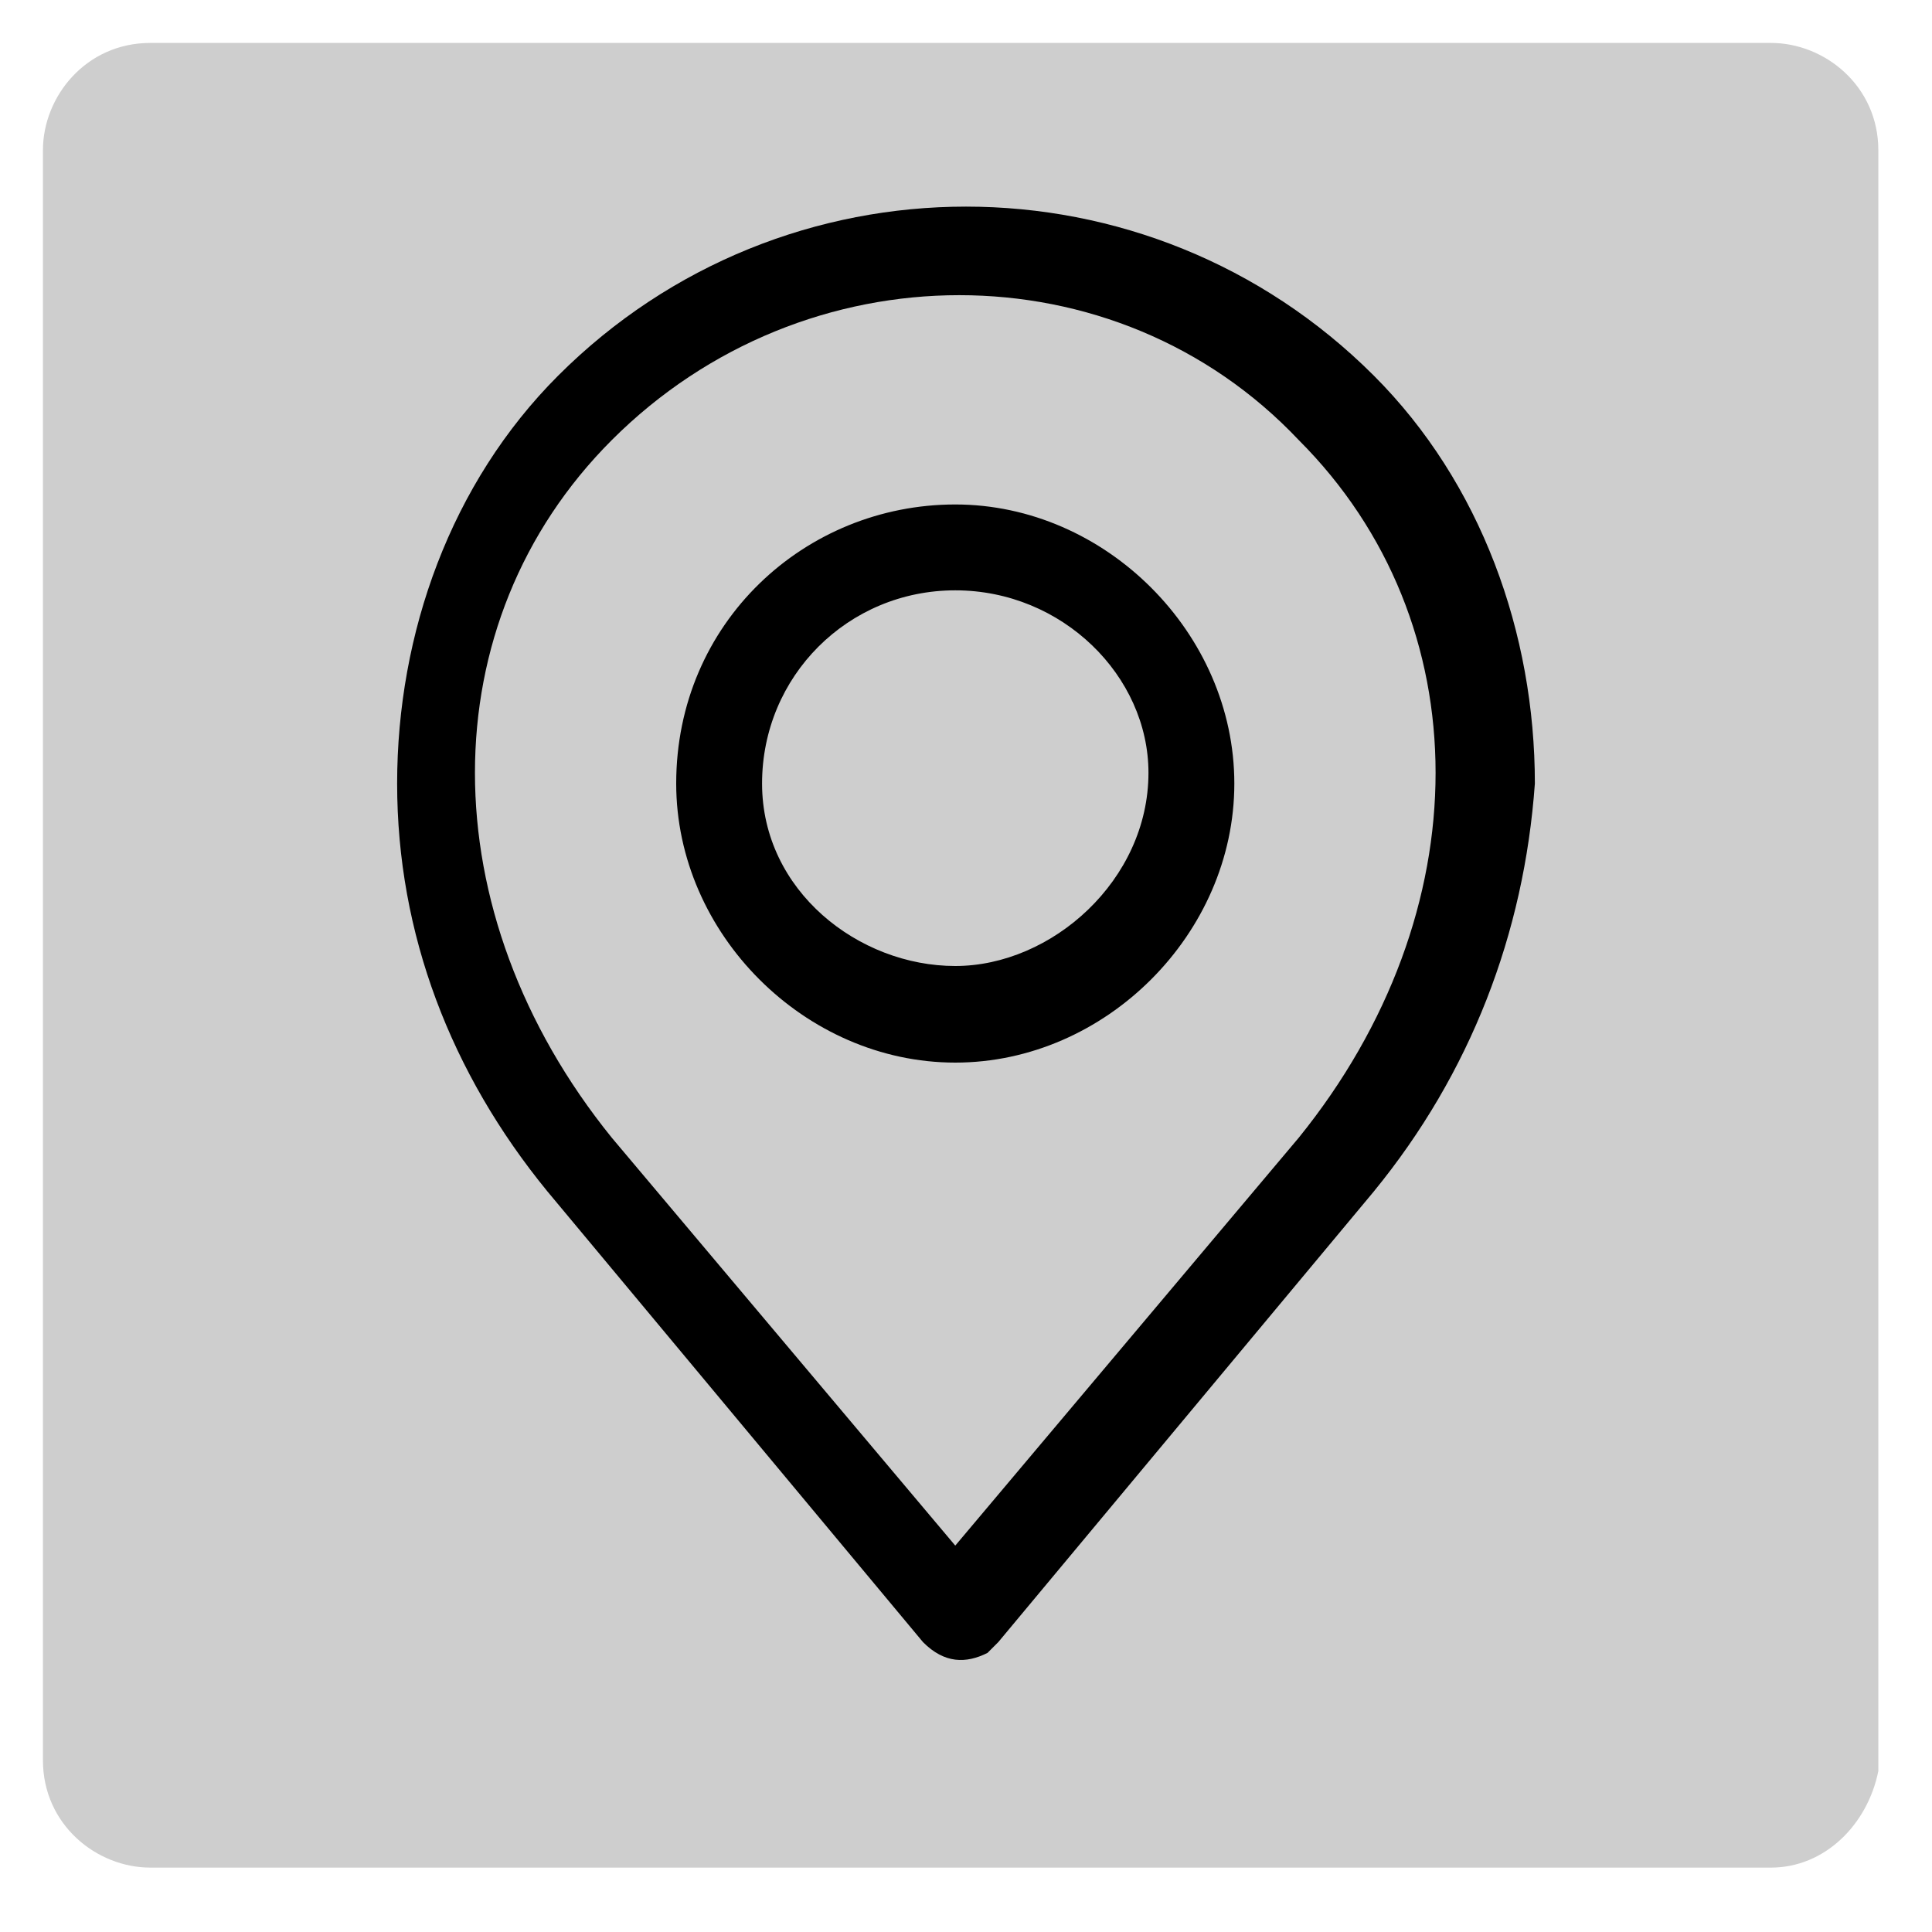 <svg id="eafzkcXZ1uF1" xmlns="http://www.w3.org/2000/svg" xmlns:xlink="http://www.w3.org/1999/xlink" viewBox="0 0 18 18" shape-rendering="geometricPrecision" text-rendering="geometricPrecision" width="18" height="18" style="background-color:transparent"><g><path d="M16.5,17.4h-15.1c-.5,0-1-.4-1-1v-15c0-.5.4-1,1-1h15.1c.5,0,1,.4,1,1v15.1c-.1.5-.5.9-1,.9Z" fill="#cecece"/></g><g><path d="M5.7,4.1c1.8-1.8,4.7-1.8,6.4,0c1.7,1.7,1.7,4.4,0,6.5L8.9,14.4L5.7,10.6C4,8.5,4,5.8,5.7,4.1Zm-.6,7l3.5,4.2c.2.2.4.2.6.1c0,0,0,0,.1-.1l3.5-4.2c.9-1.1,1.4-2.4,1.5-3.8c0-1.4-.5-2.8-1.5-3.8-2.1-2.1-5.5-2.1-7.6,0-1,1-1.5,2.4-1.5,3.8s.5,2.7,1.4,3.8ZM8.9,5.5c-1,0-1.8.8-1.8,1.8s.9,1.7,1.8,1.7s1.8-.8,1.8-1.8c0-.9-.8-1.7-1.8-1.7Zm0,4.4c1.4,0,2.6-1.2,2.6-2.6s-1.2-2.6-2.6-2.6-2.6,1.1-2.6,2.6c0,1.4,1.2,2.6,2.6,2.6Z" clip-rule="evenodd" fill-rule="evenodd"/></g></svg>
